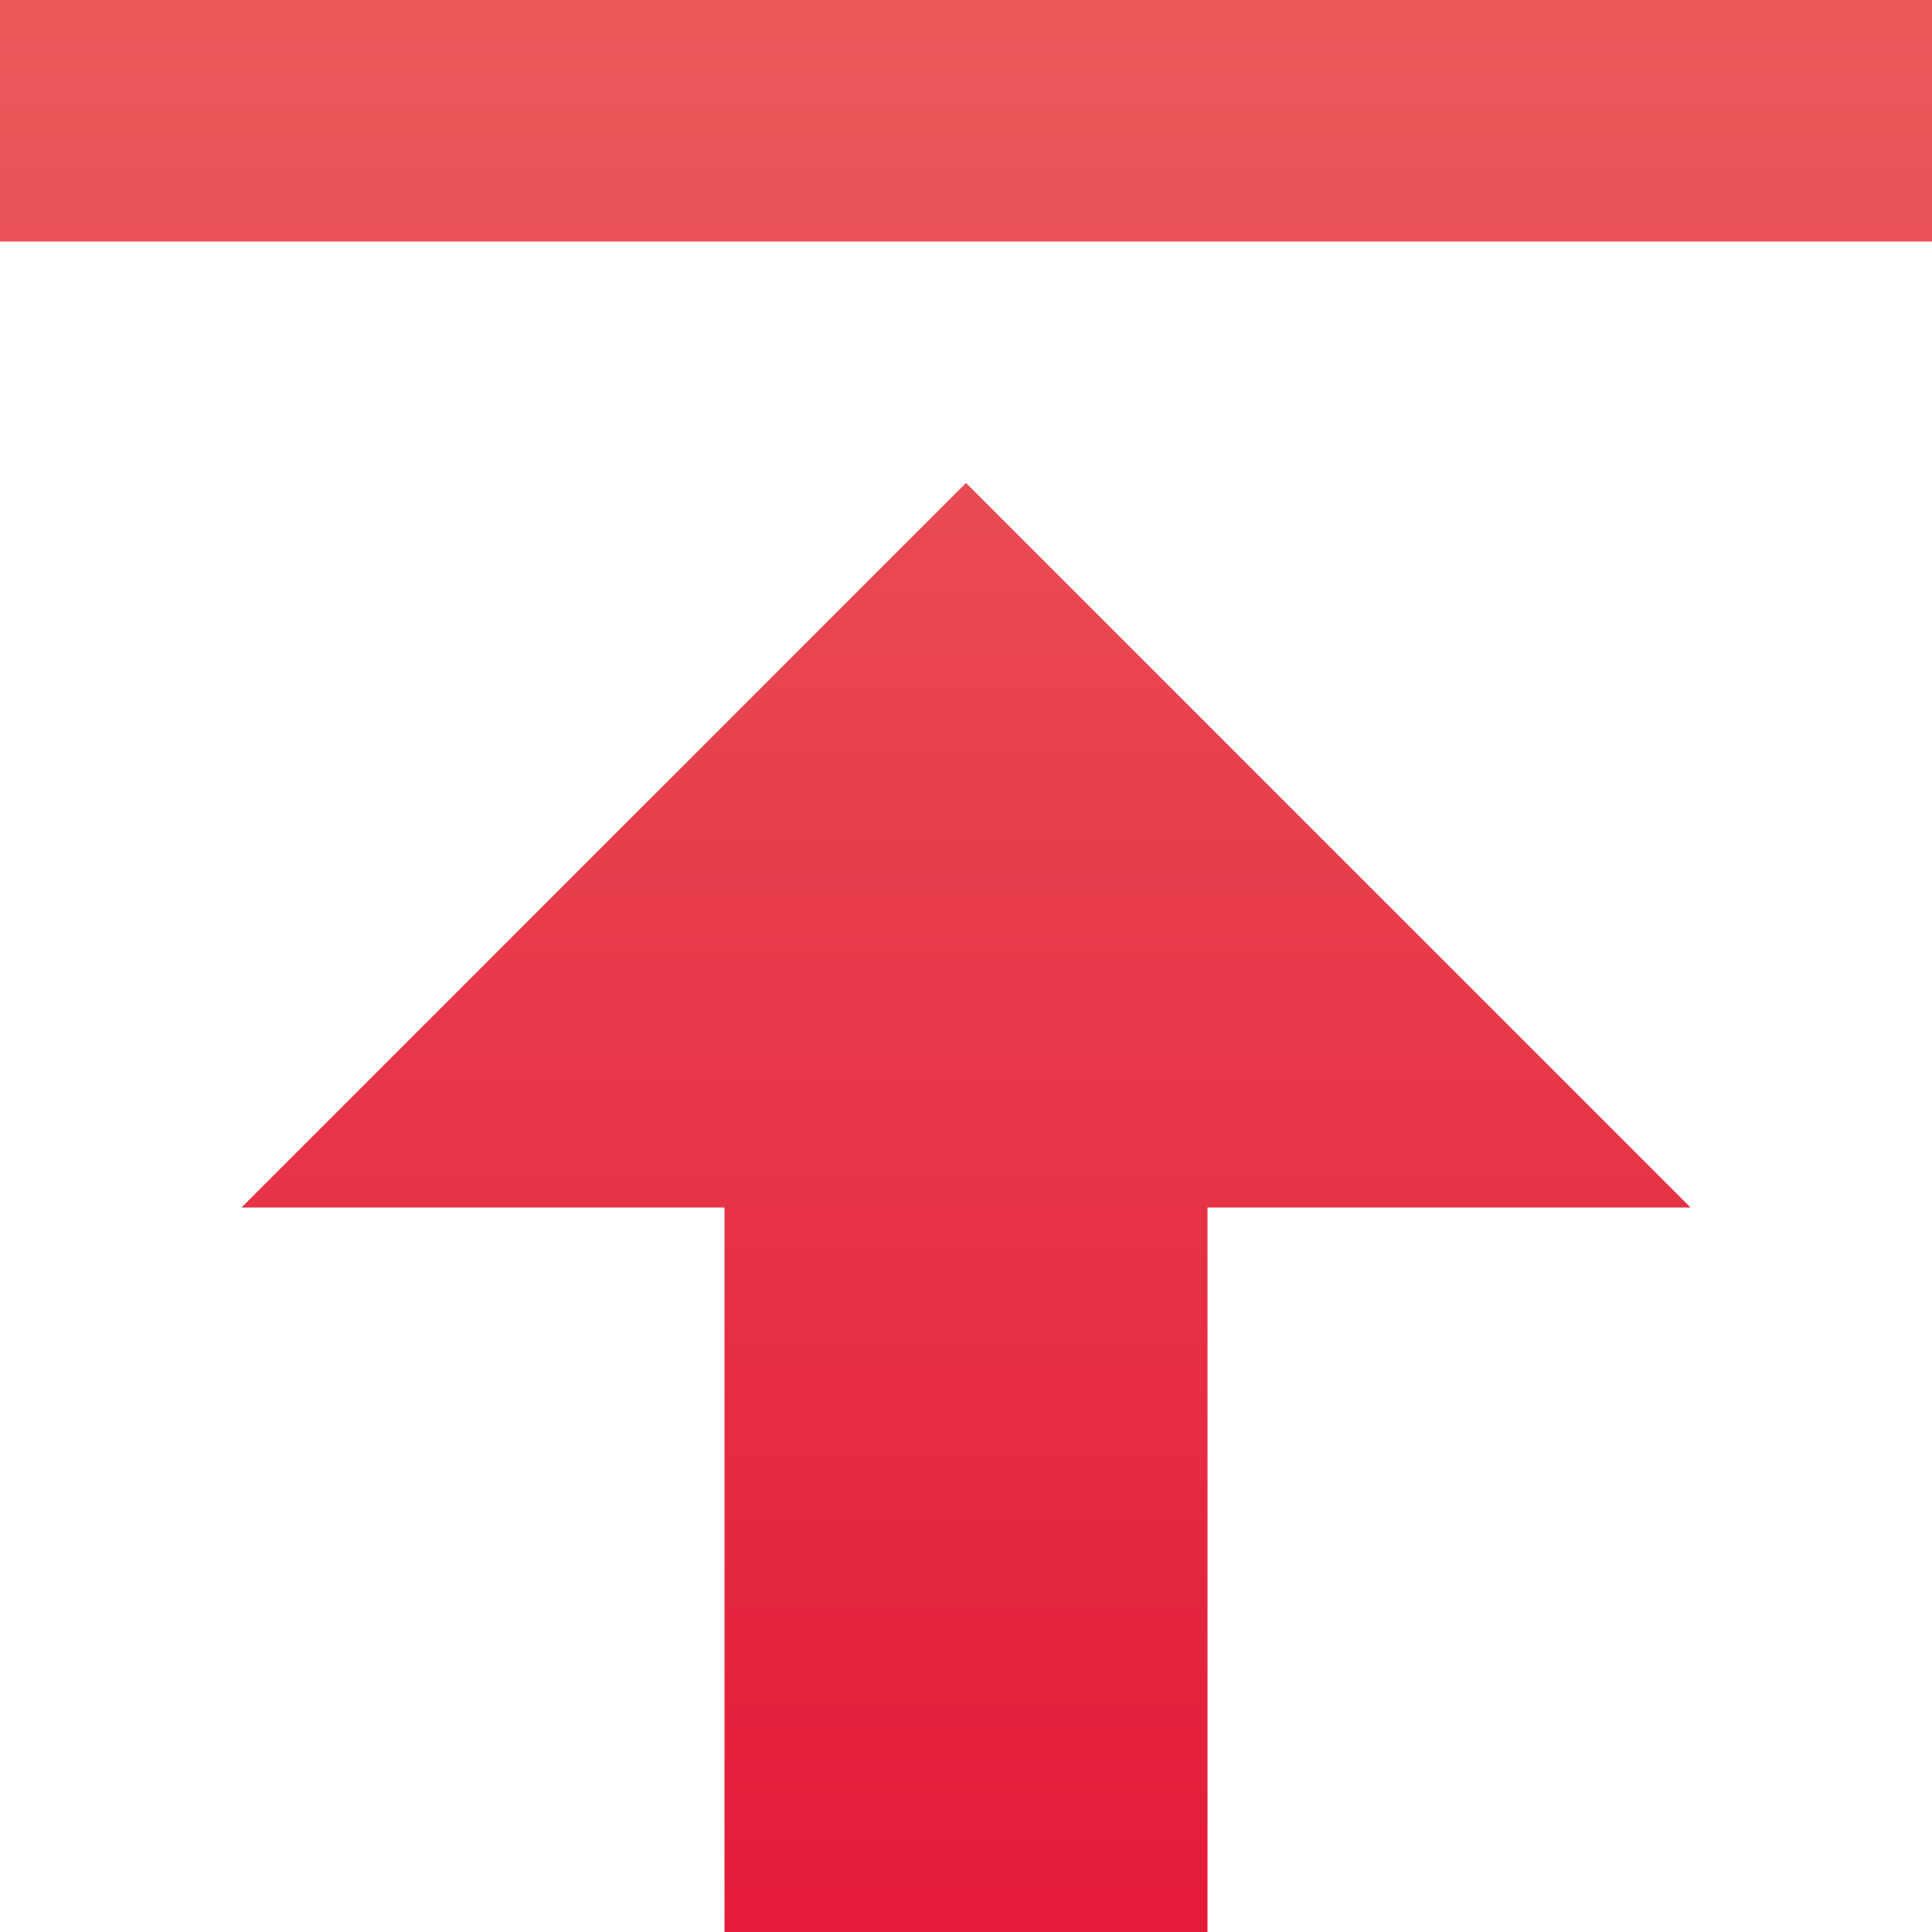 <svg width="15" height="15" viewBox="0 0 15 15" fill="none" xmlns="http://www.w3.org/2000/svg">
<path d="M0 0V1.875H15V0H0ZM7.5 3.75L1.875 9.375H5.625V15H9.375V9.375H13.125L7.5 3.75Z" fill="url(#paint0_linear_1_148)"/>
<defs>
<linearGradient id="paint0_linear_1_148" x1="7.5" y1="0.2" x2="7.5" y2="14.971" gradientUnits="userSpaceOnUse">
<stop stop-color="#EB595B"/>
<stop offset="1" stop-color="#E41B39"/>
</linearGradient>
</defs>
</svg>
